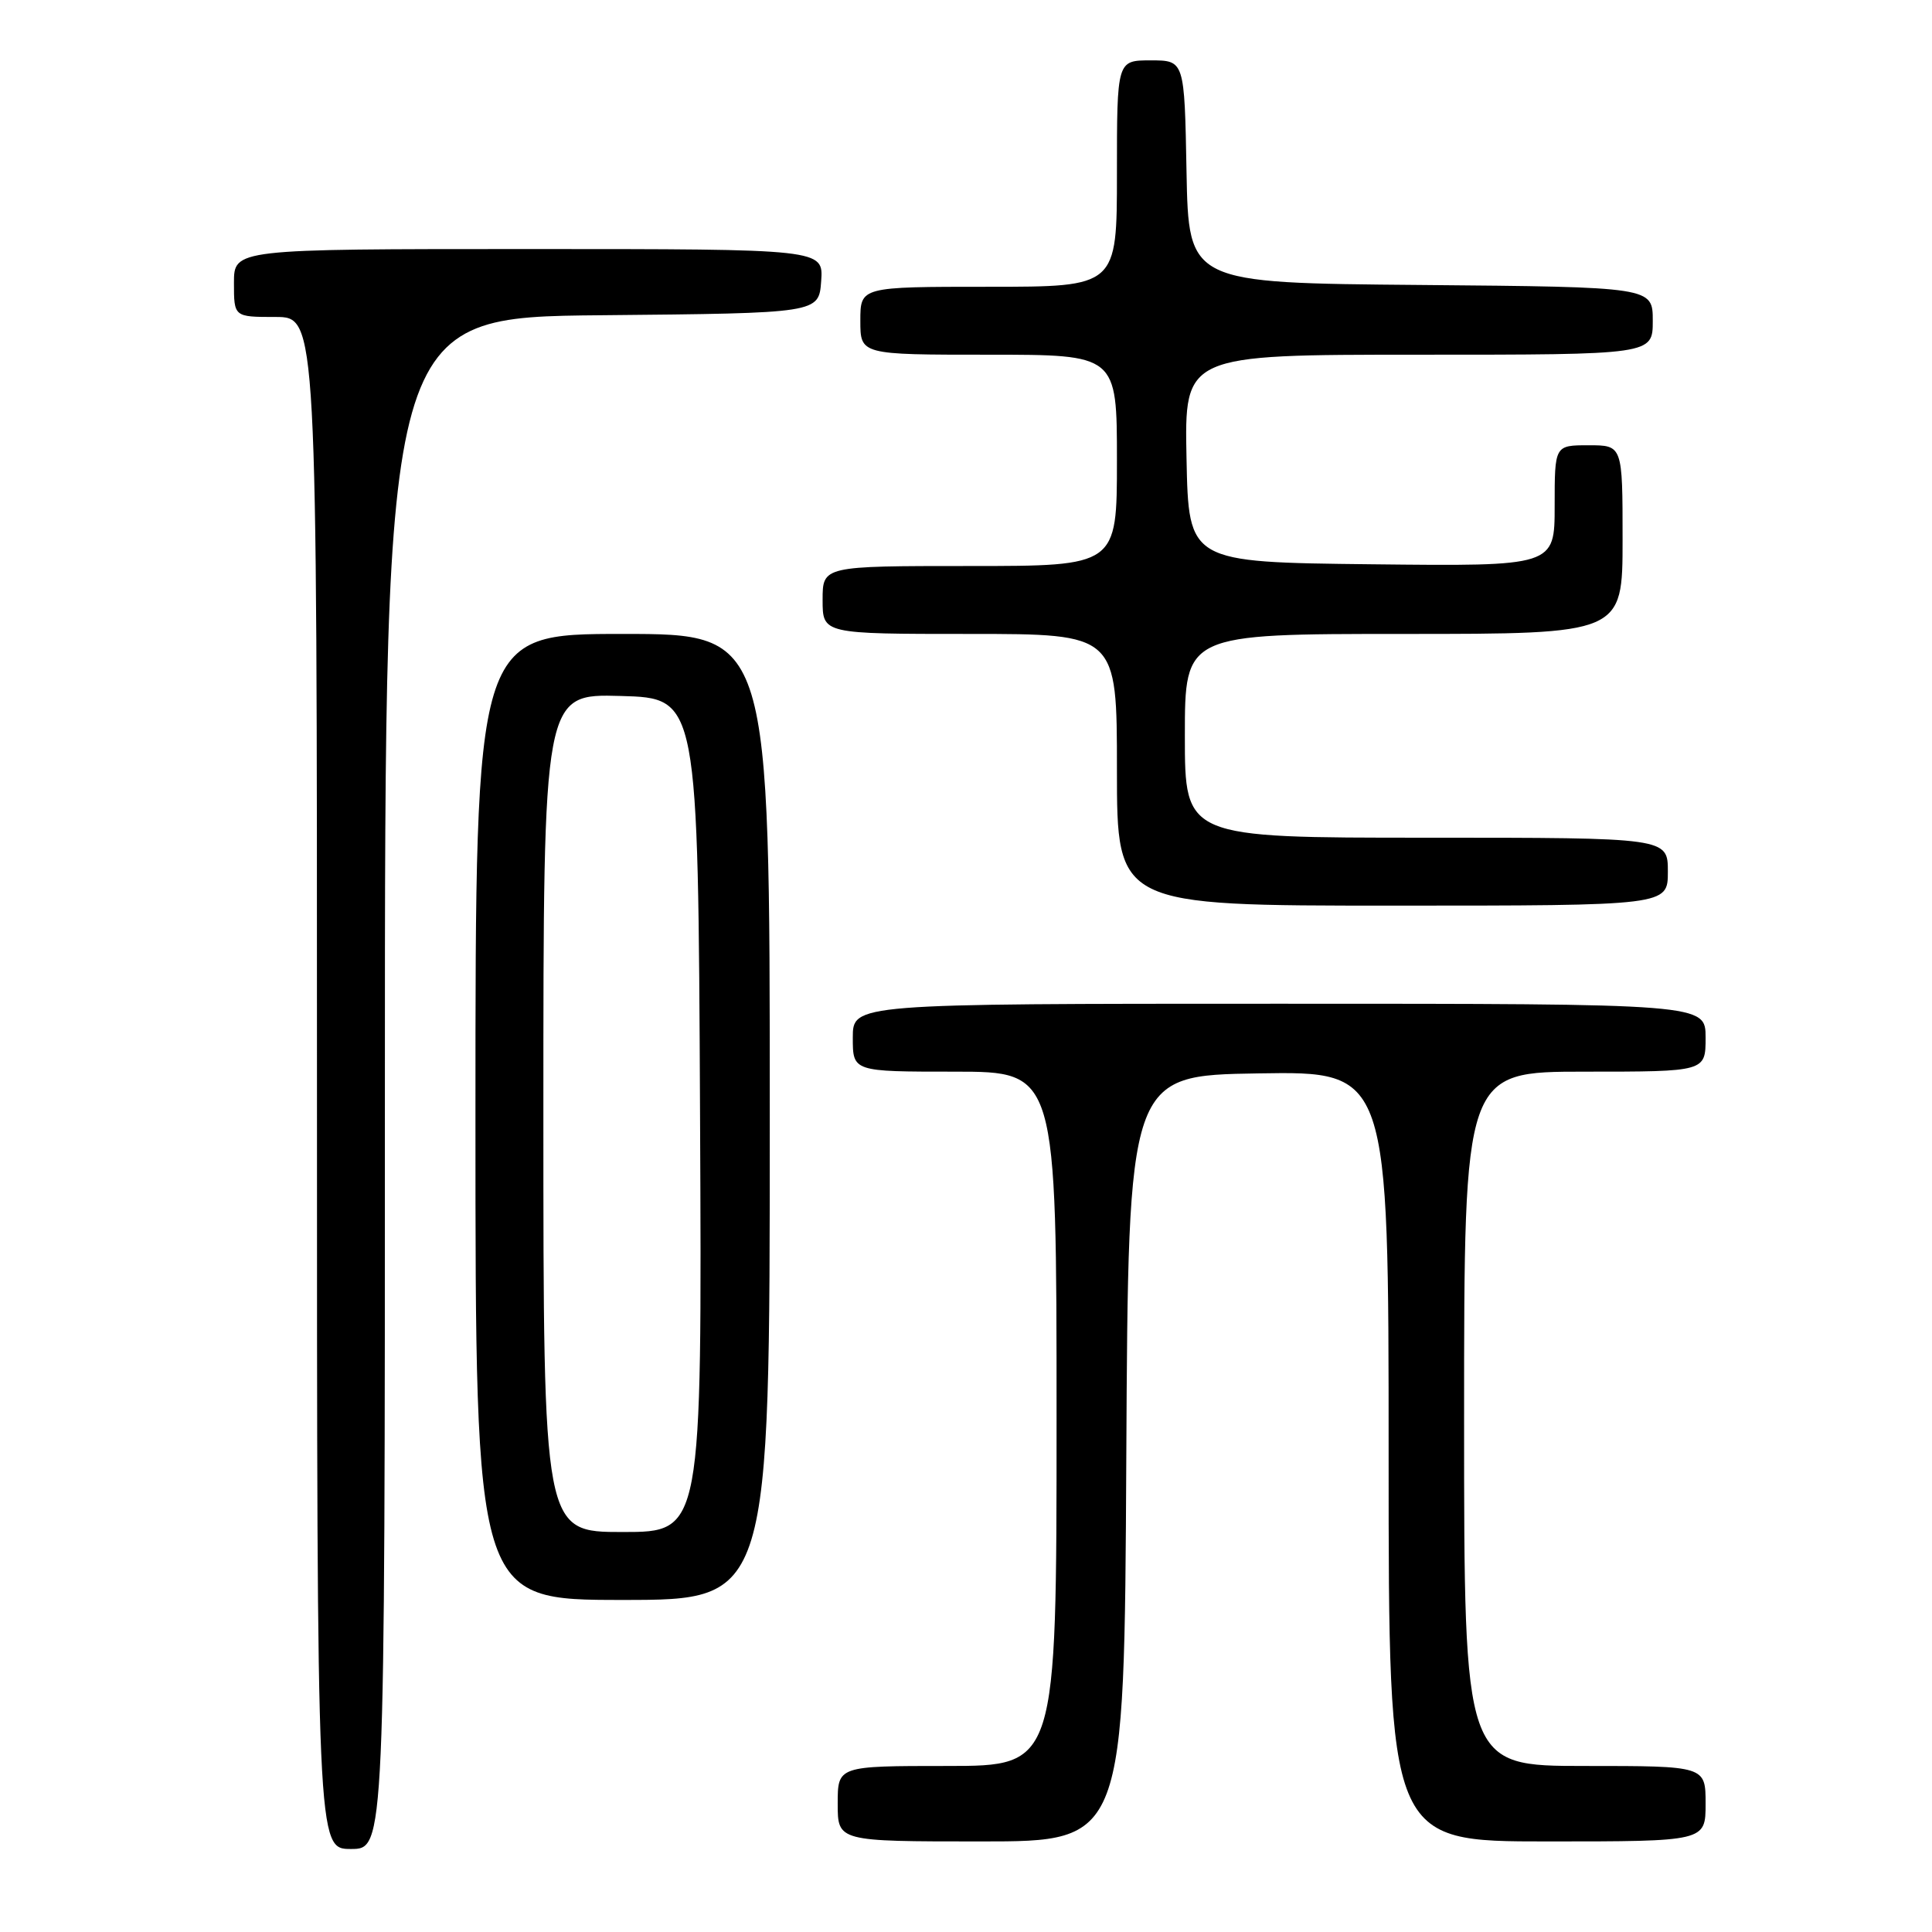 <?xml version="1.0" encoding="UTF-8" standalone="no"?>
<!DOCTYPE svg PUBLIC "-//W3C//DTD SVG 1.1//EN" "http://www.w3.org/Graphics/SVG/1.1/DTD/svg11.dtd" >
<svg xmlns="http://www.w3.org/2000/svg" xmlns:xlink="http://www.w3.org/1999/xlink" version="1.1" viewBox="0 0 256 256">
 <g >
 <path fill="currentColor"
d=" M 51.00 143.52 C 51.00 42.03 51.00 42.03 79.75 41.77 C 108.50 41.50 108.50 41.50 108.81 37.25 C 109.11 33.00 109.11 33.00 70.06 33.00 C 31.00 33.00 31.00 33.00 31.00 37.50 C 31.00 42.00 31.00 42.00 36.50 42.00 C 42.00 42.00 42.00 42.00 42.00 143.50 C 42.00 245.00 42.00 245.00 46.50 245.00 C 51.00 245.00 51.00 245.00 51.00 143.52 Z  M 149.24 193.25 C 149.50 142.50 149.50 142.50 166.75 142.23 C 184.00 141.95 184.00 141.95 184.00 192.98 C 184.00 244.00 184.00 244.00 205.00 244.00 C 226.00 244.00 226.00 244.00 226.00 239.00 C 226.00 234.00 226.00 234.00 210.00 234.00 C 194.00 234.00 194.00 234.00 194.00 188.00 C 194.00 142.00 194.00 142.00 210.00 142.00 C 226.00 142.00 226.00 142.00 226.00 137.50 C 226.00 133.00 226.00 133.00 169.50 133.00 C 113.00 133.00 113.00 133.00 113.00 137.50 C 113.00 142.00 113.00 142.00 126.50 142.00 C 140.00 142.00 140.00 142.00 140.00 188.00 C 140.00 234.00 140.00 234.00 125.50 234.00 C 111.00 234.00 111.00 234.00 111.00 239.00 C 111.00 244.00 111.00 244.00 129.99 244.00 C 148.98 244.00 148.98 244.00 149.24 193.25 Z  M 102.00 148.00 C 102.00 84.00 102.00 84.00 82.50 84.00 C 63.00 84.00 63.00 84.00 63.00 148.00 C 63.00 212.00 63.00 212.00 82.50 212.00 C 102.00 212.00 102.00 212.00 102.00 148.00 Z  M 221.00 115.50 C 221.00 111.00 221.00 111.00 189.00 111.00 C 157.00 111.00 157.00 111.00 157.00 97.50 C 157.00 84.00 157.00 84.00 186.00 84.00 C 215.00 84.00 215.00 84.00 215.00 71.50 C 215.00 59.00 215.00 59.00 210.50 59.00 C 206.00 59.00 206.00 59.00 206.00 67.02 C 206.00 75.04 206.00 75.04 181.75 74.77 C 157.50 74.50 157.50 74.50 157.22 60.75 C 156.94 47.00 156.94 47.00 187.97 47.00 C 219.00 47.00 219.00 47.00 219.00 42.51 C 219.00 38.03 219.00 38.03 188.25 37.76 C 157.50 37.50 157.50 37.50 157.22 22.75 C 156.95 8.00 156.95 8.00 152.47 8.00 C 148.00 8.00 148.00 8.00 148.00 23.00 C 148.00 38.00 148.00 38.00 131.00 38.00 C 114.00 38.00 114.00 38.00 114.00 42.50 C 114.00 47.00 114.00 47.00 131.00 47.00 C 148.00 47.00 148.00 47.00 148.00 61.00 C 148.00 75.00 148.00 75.00 128.50 75.00 C 109.00 75.00 109.00 75.00 109.00 79.50 C 109.00 84.00 109.00 84.00 128.50 84.00 C 148.00 84.00 148.00 84.00 148.00 102.00 C 148.00 120.00 148.00 120.00 184.50 120.00 C 221.00 120.00 221.00 120.00 221.00 115.50 Z  M 72.00 147.47 C 72.00 91.93 72.00 91.93 82.25 92.22 C 92.50 92.50 92.50 92.50 92.76 147.75 C 93.02 203.00 93.02 203.00 82.51 203.00 C 72.00 203.00 72.00 203.00 72.00 147.47 Z "/>
</g>
</svg>